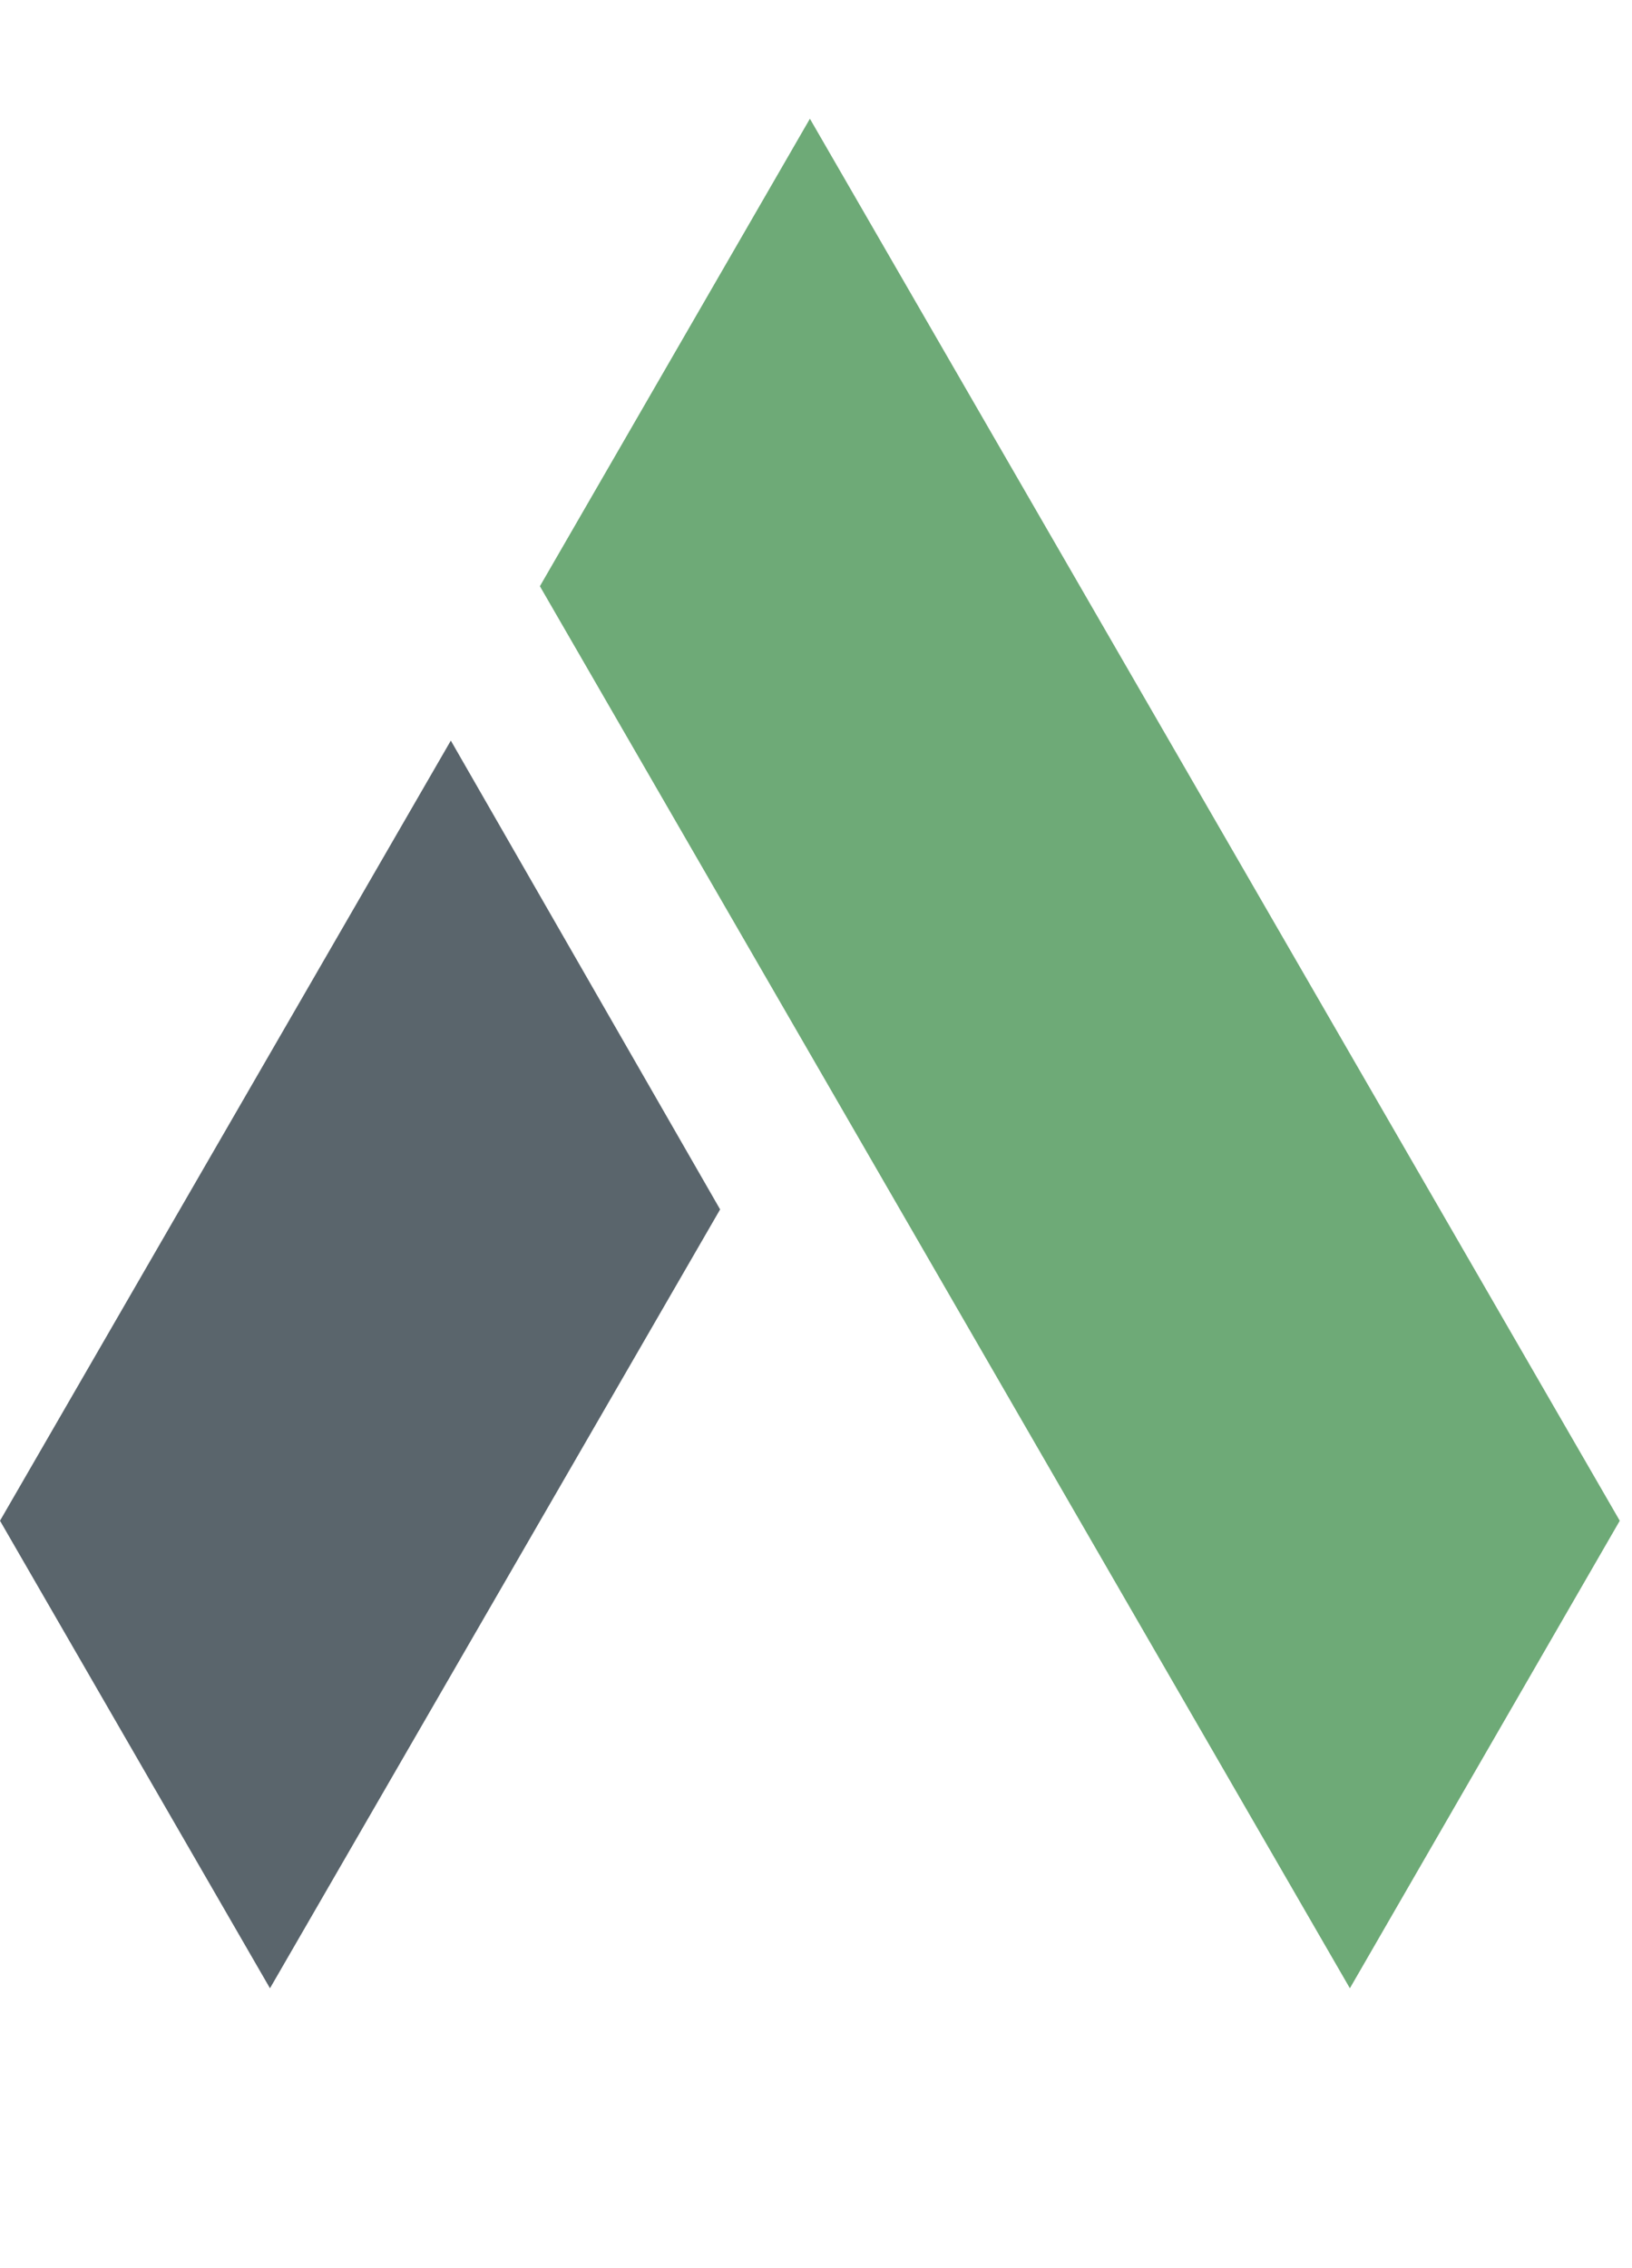 <?xml version="1.0" encoding="utf-8"?>
<!-- Generator: Adobe Illustrator 16.0.0, SVG Export Plug-In . SVG Version: 6.00 Build 0)  -->
<!DOCTYPE svg PUBLIC "-//W3C//DTD SVG 1.1//EN" "http://www.w3.org/Graphics/SVG/1.1/DTD/svg11.dtd">
<svg version="1.1" id="brand-altoqi" xmlns="http://www.w3.org/2000/svg" xmlns:xlink="http://www.w3.org/1999/xlink" x="0px"
	 y="0px" width="41.5px" height="57.667px" viewBox="0 0 41.5 57.667" enable-background="new 0 0 41.5 57.667"
	 xml:space="preserve">
<g id="Brand">
	<g id="simbol">
		<polygon fill="#6EAA77" points="20.595,3.019 41.189,38.668 34.326,50.556 13.729,14.906 		"/>
		<polygon fill="#5A656C" points="0,38.668 11.464,18.831 18.312,30.752 6.865,50.556 		"/>
	</g>
</g>
</svg>
